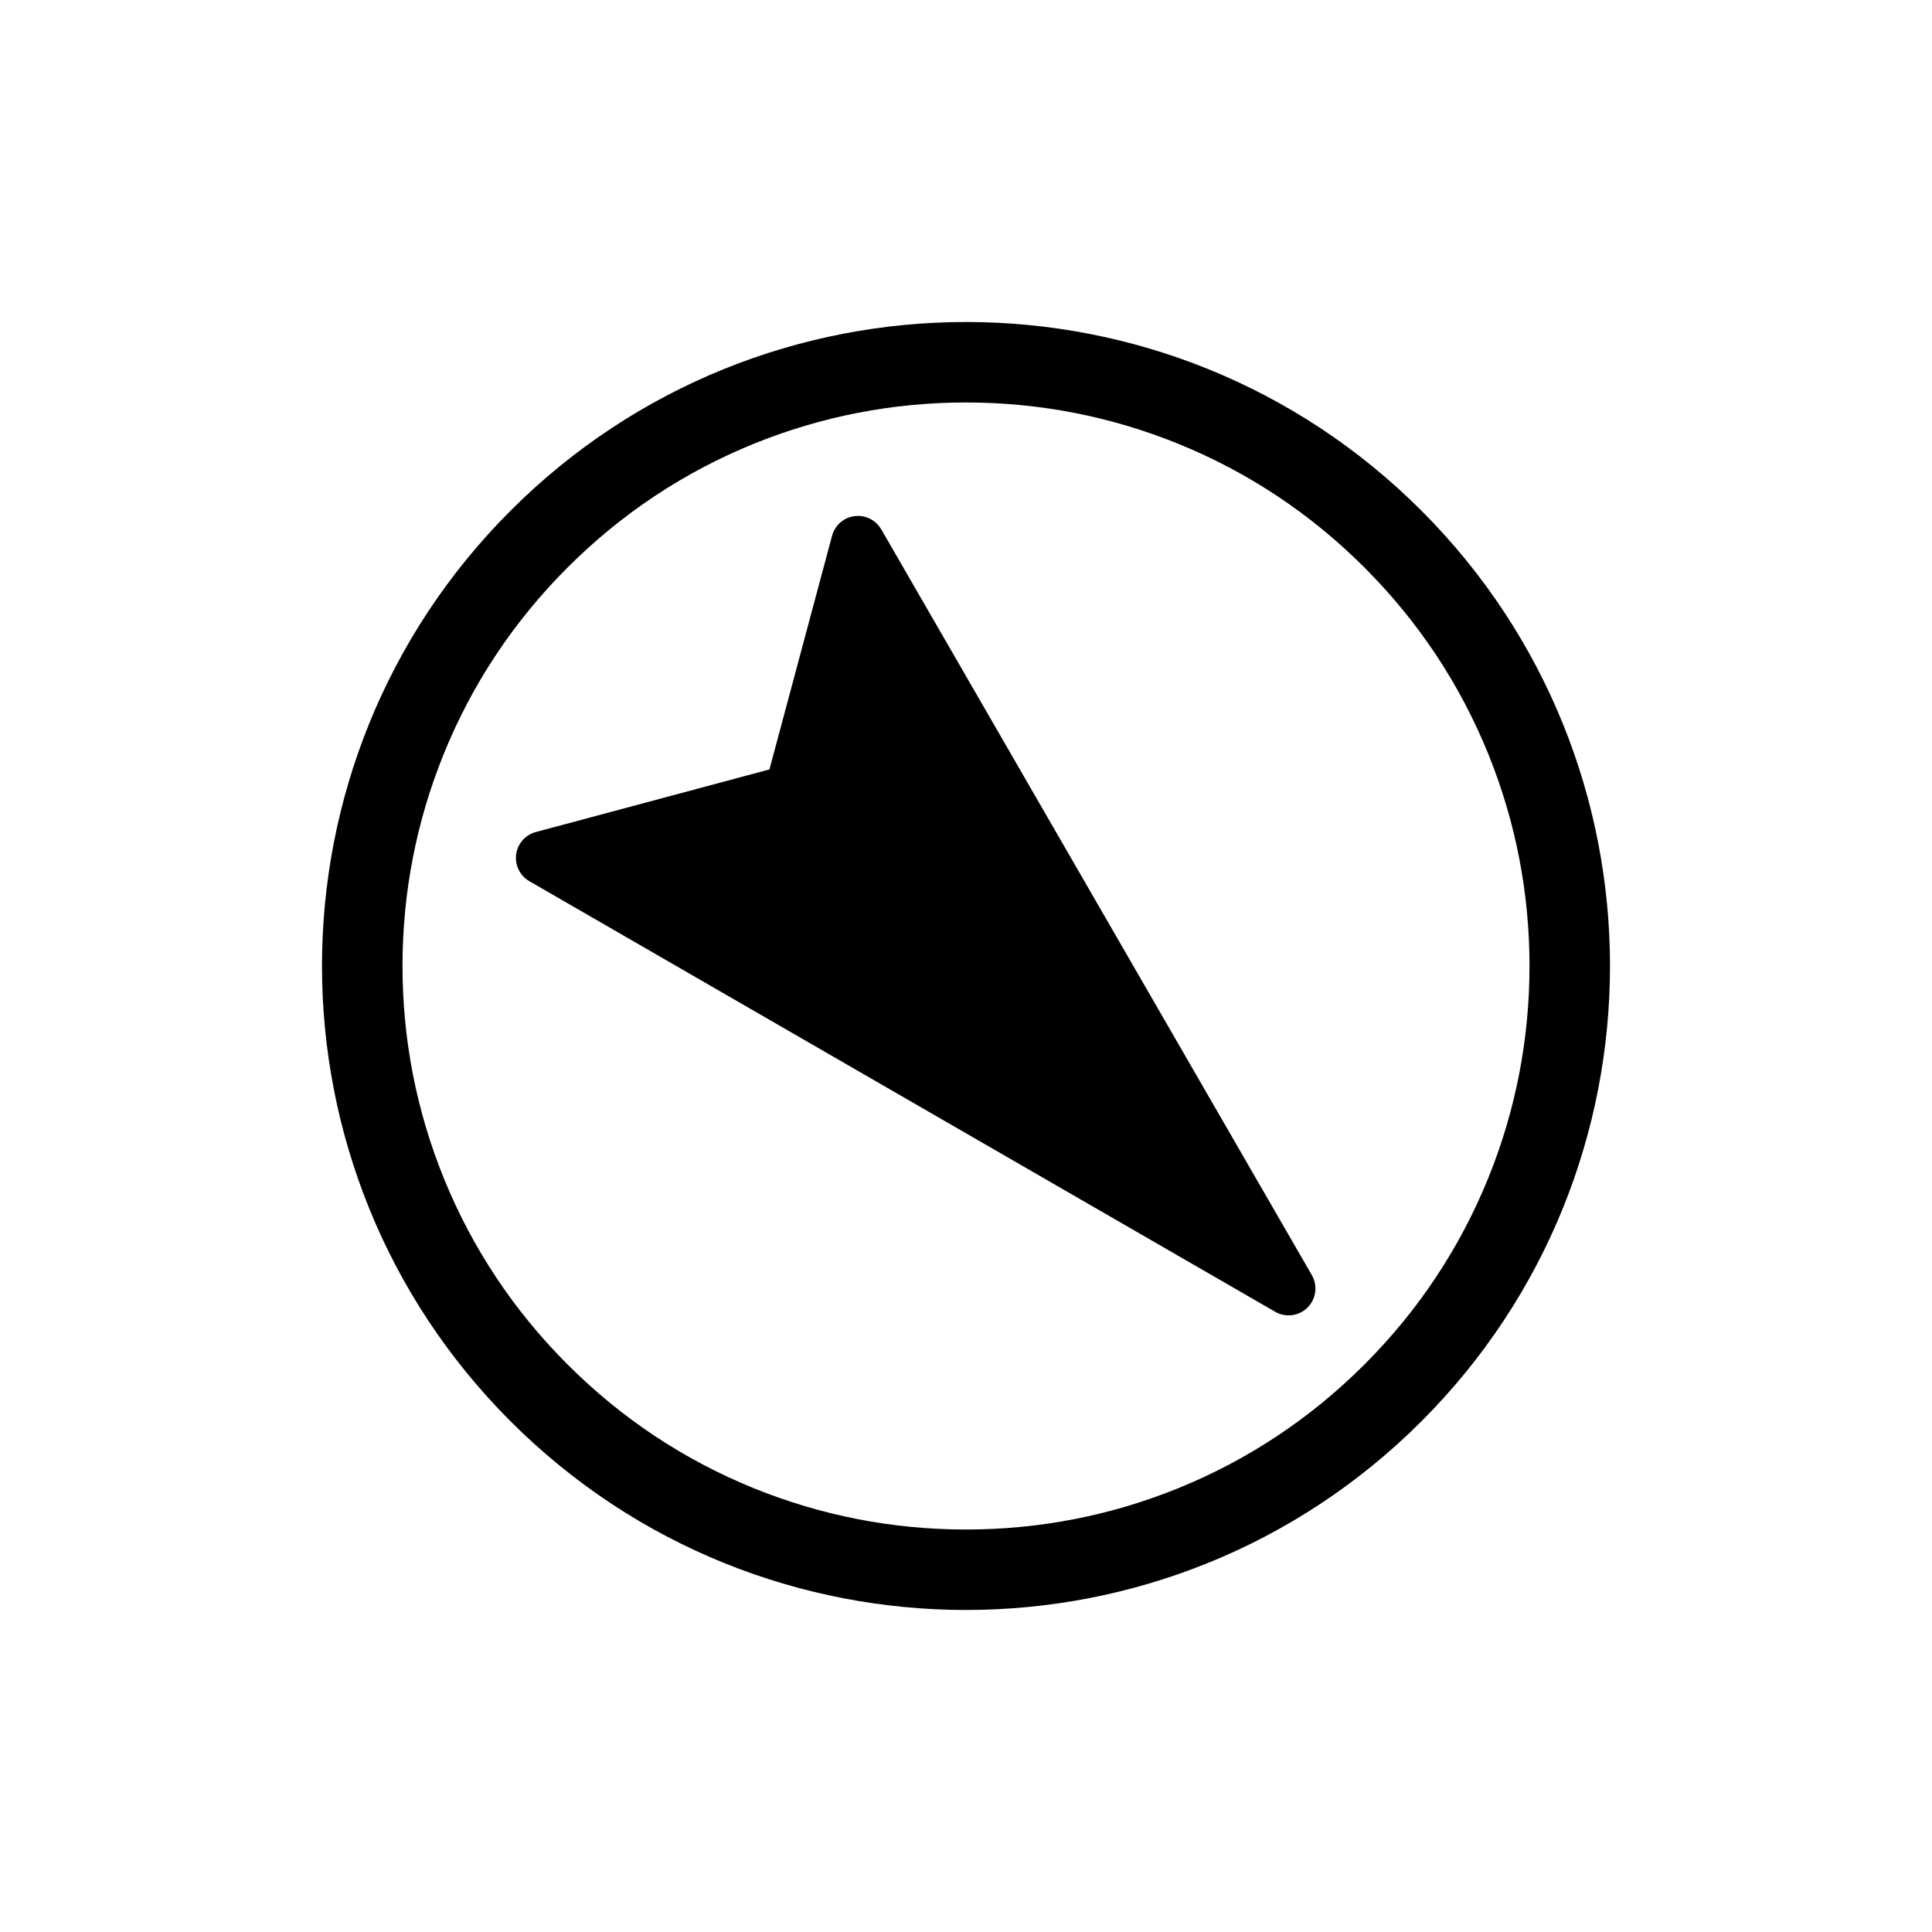 <?xml version="1.0" encoding="UTF-8"?>
<svg id="icon" xmlns="http://www.w3.org/2000/svg" viewBox="0 0 864 864">
  <path d="M432,144c-73.71,0-147.41,28.12-203.65,84.35-112.47,112.47-112.47,294.82,0,407.29,56.24,56.24,129.94,84.35,203.65,84.35s147.41-28.12,203.65-84.35c112.47-112.47,112.47-294.82,0-407.29-56.24-56.24-129.94-84.35-203.65-84.35ZM684,432c0,32.75-6.21,64.66-18.45,94.85-12.67,31.24-31.29,59.28-55.36,83.35-24.07,24.07-52.11,42.69-83.34,55.36-30.19,12.24-62.1,18.45-94.85,18.45s-64.66-6.21-94.85-18.45c-31.24-12.67-59.28-31.29-83.34-55.36-24.07-24.07-42.69-52.11-55.36-83.35-12.24-30.19-18.45-62.1-18.45-94.85s6.21-64.66,18.45-94.85c12.67-31.24,31.29-59.28,55.36-83.35,24.07-24.07,52.11-42.69,83.34-55.36,30.19-12.24,62.1-18.45,94.85-18.45s64.66,6.21,94.85,18.45c31.24,12.67,59.28,31.29,83.34,55.36,24.07,24.07,42.69,52.11,55.36,83.35,12.24,30.19,18.45,62.1,18.45,94.85Z" style="stroke-width: 0px;"/>
  <path d="M394.08,236.72c-2.43-4.2-7.14-6.53-11.96-5.9-4.81.63-8.77,4.1-10.02,8.79l-28,104.48-104.48,28c-4.69,1.26-8.16,5.21-8.79,10.02-.63,4.81,1.69,9.53,5.9,11.96l333.53,192.56c1.87,1.08,3.94,1.61,6,1.61,3.1,0,6.18-1.2,8.49-3.51,3.84-3.84,4.62-9.78,1.91-14.49l-192.56-333.53Z" style="stroke-width: 0px;"/>
</svg>